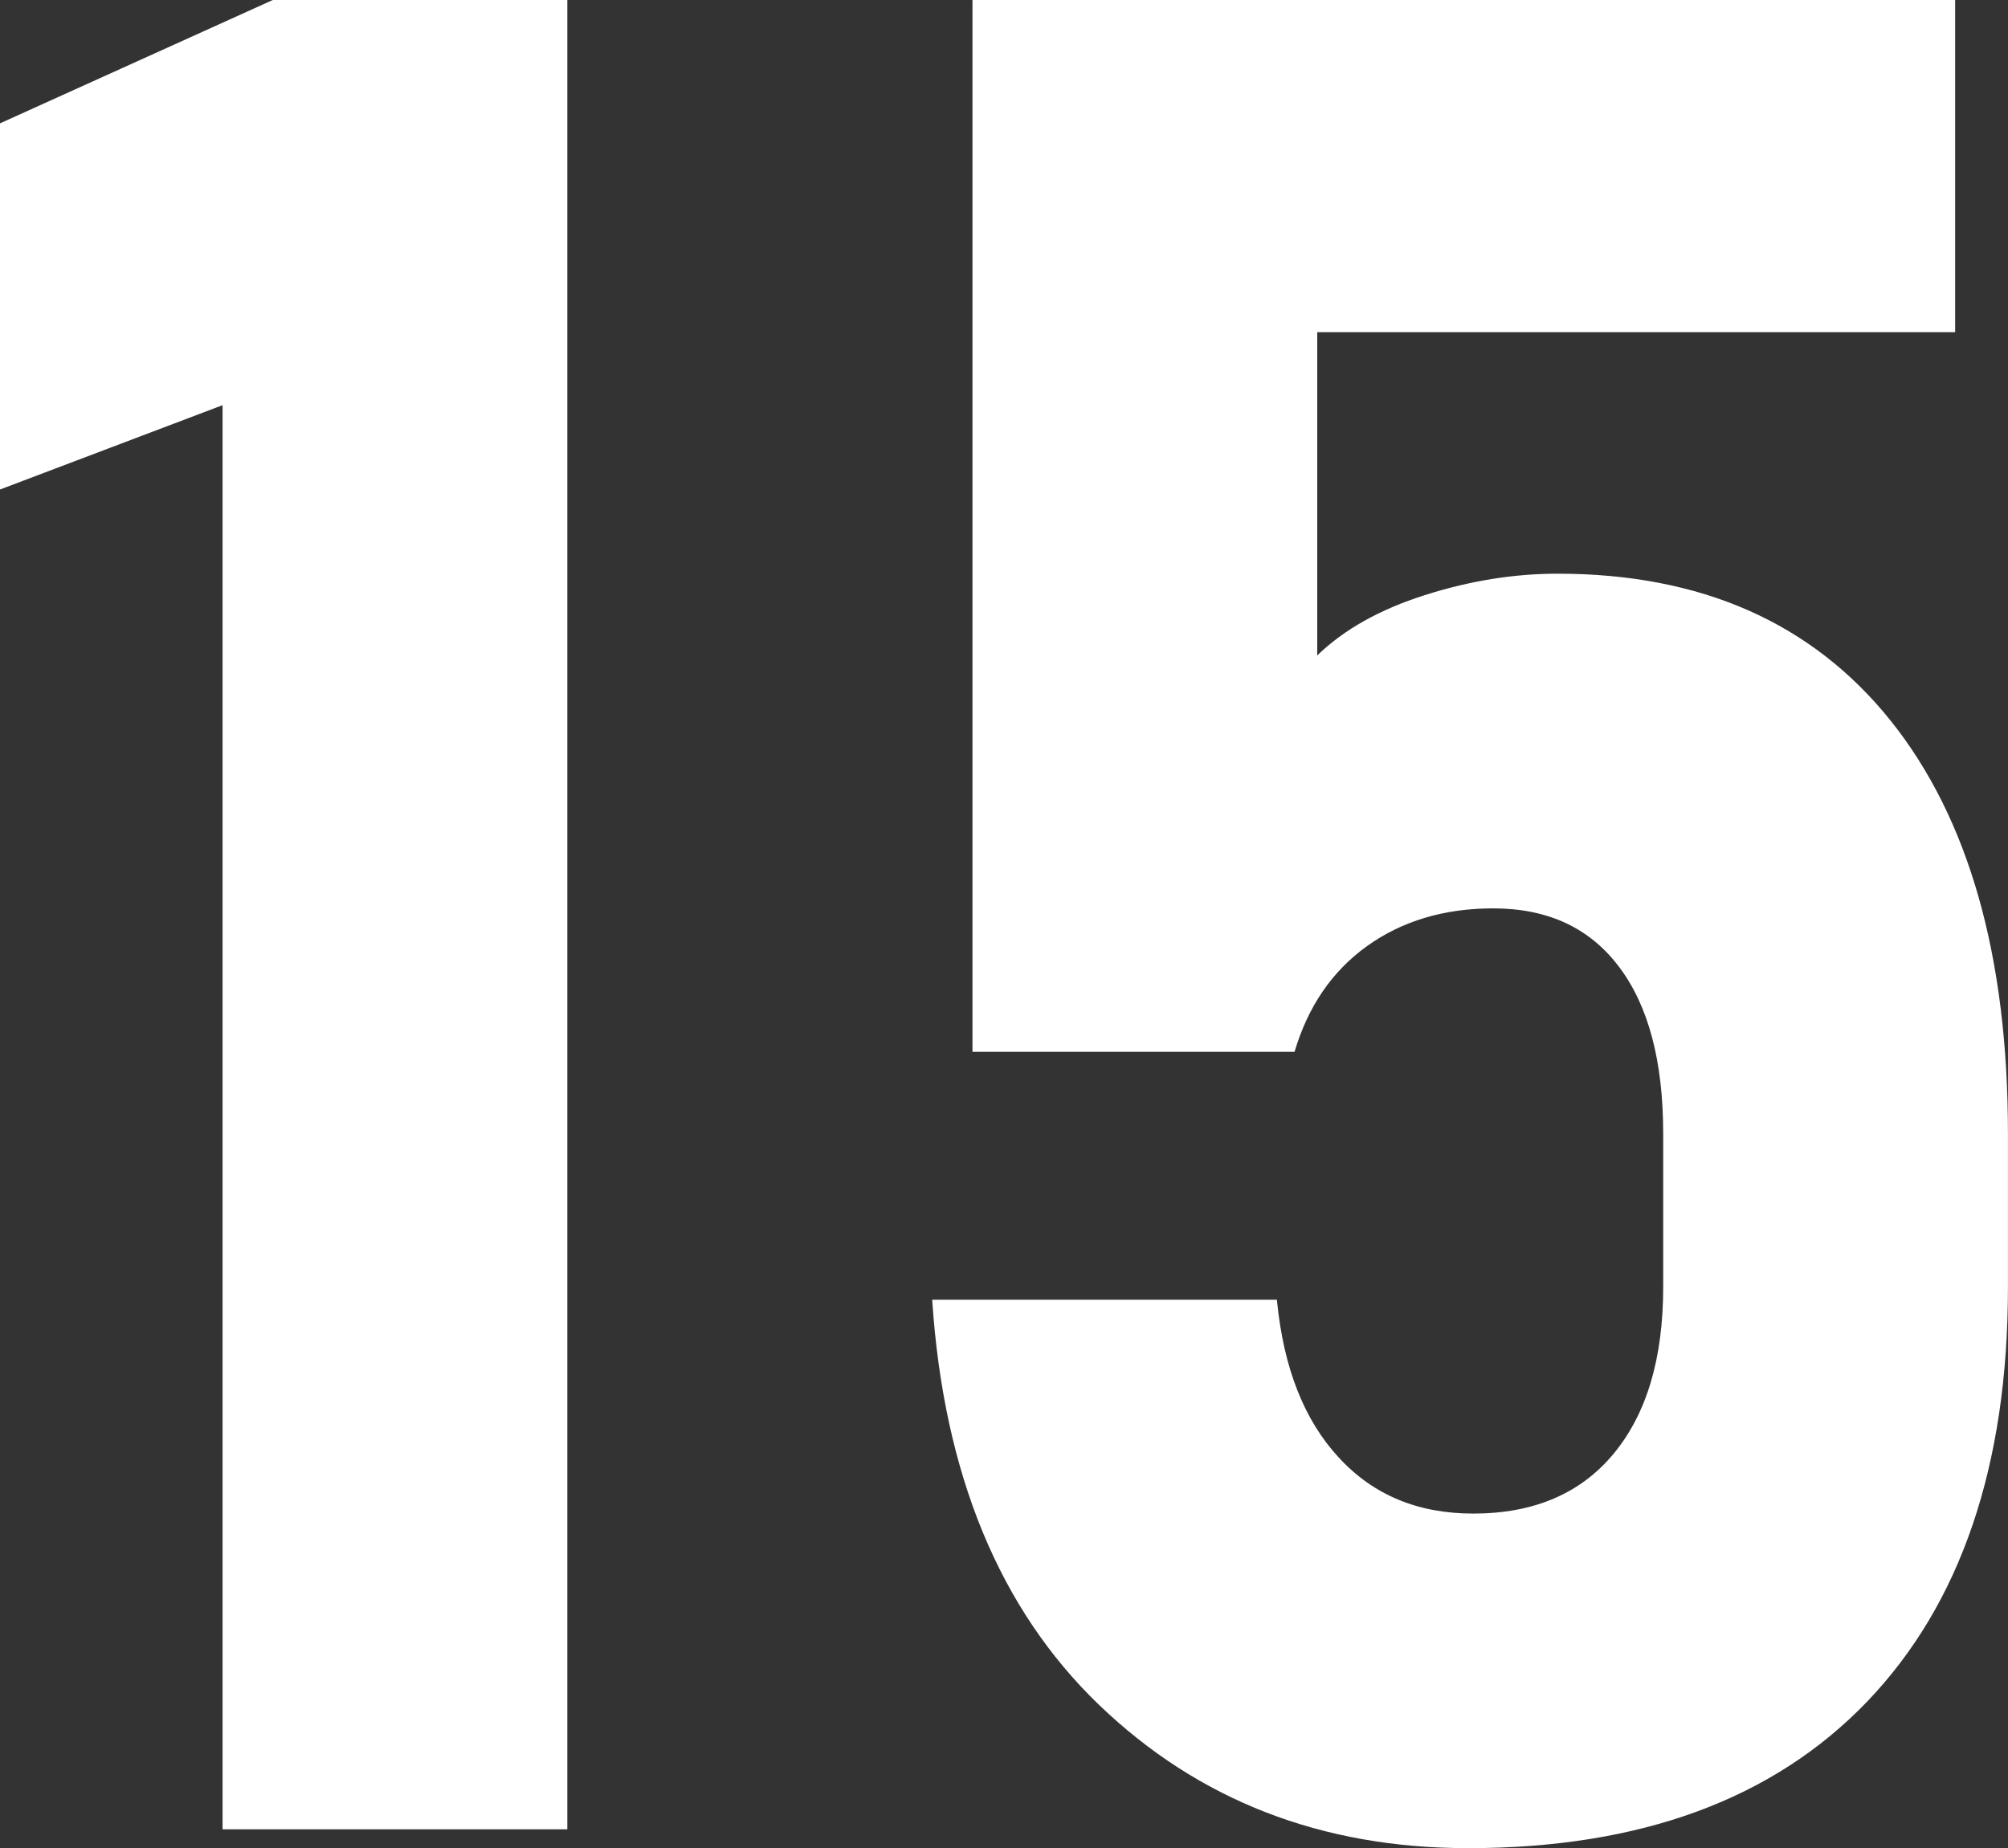<?xml version="1.0" encoding="UTF-8" standalone="no"?>
<!-- Created with Inkscape (http://www.inkscape.org/) -->

<svg
   width="40.644mm"
   height="37.412mm"
   viewBox="0 0 40.644 37.412"
   version="1.1"
   id="svg20135"
   inkscape:version="1.2.2 (b0a8486541, 2022-12-01)"
   sodipodi:docname="15.svg"
   xmlns:inkscape="http://www.inkscape.org/namespaces/inkscape"
   xmlns:sodipodi="http://sodipodi.sourceforge.net/DTD/sodipodi-0.dtd"
   xmlns="http://www.w3.org/2000/svg"
   xmlns:svg="http://www.w3.org/2000/svg">
  <rect x="0" y="0" width="40.644" height="37.412" fill="#333333" stroke="none"/>
  <sodipodi:namedview
     id="namedview20137"
     pagecolor="#ffffff"
     bordercolor="#000000"
     borderopacity="0.25"
     inkscape:showpageshadow="2"
     inkscape:pageopacity="0.0"
     inkscape:pagecheckerboard="0"
     inkscape:deskcolor="#d1d1d1"
     inkscape:document-units="mm"
     showgrid="false"
     inkscape:zoom="0.69664703"
     inkscape:cx="-89.715448"
     inkscape:cy="255.5096"
     inkscape:window-width="1920"
     inkscape:window-height="1011"
     inkscape:window-x="0"
     inkscape:window-y="0"
     inkscape:window-maximized="1"
     inkscape:current-layer="layer1" />
  <defs
     id="defs20132" />
  <g
     inkscape:label="Layer 1"
     inkscape:groupmode="layer"
     id="layer1"
     transform="translate(-129.318,-80.8)">
    <path
       d="m 140.801,80.8 v 37.031 h -6.978 v -28.829 l -4.505,1.707 v -7.412 l 5.524,-2.498 h 5.958"
       style="fill:#ffffff;fill-opacity:1;fill-rule:nonzero;stroke:none;stroke-width:0.035"
       id="path620" />
    <path
       d="m 159.036,118.212 c -2.97,0 -5.461,-0.967 -7.475,-2.903 -2.011,-1.937 -3.136,-4.66 -3.373,-8.174 v -0.025 h 6.978 v 0.025 c 0.134,1.358 0.55,2.413 1.249,3.168 0.695,0.758 1.602,1.136 2.723,1.136 1.221,0 2.17,-0.402 2.84,-1.21 0.67,-0.808 1.005,-1.93 1.005,-3.376 v -3.104 c 0,-1.46 -0.296,-2.586 -0.893,-3.376 -0.593,-0.79 -1.443,-1.185 -2.547,-1.185 -0.998,0 -1.852,0.258 -2.558,0.766 -0.706,0.508 -1.192,1.221 -1.464,2.138 h -6.519 V 80.8 h 19.89 v 6.724 h -12.912 v 6.544 c 0.543,-0.526 1.266,-0.931 2.177,-1.221 0.907,-0.289 1.803,-0.434 2.688,-0.434 2.903,0 5.147,0.991 6.735,2.967 1.587,1.979 2.381,4.766 2.381,8.368 v 3.104 c 0,3.616 -0.953,6.413 -2.85,8.393 -1.901,1.979 -4.593,2.967 -8.075,2.967"
       style="fill:#ffffff;fill-opacity:1;fill-rule:nonzero;stroke:none;stroke-width:0.035"
       id="path622" />
  </g>
</svg>
